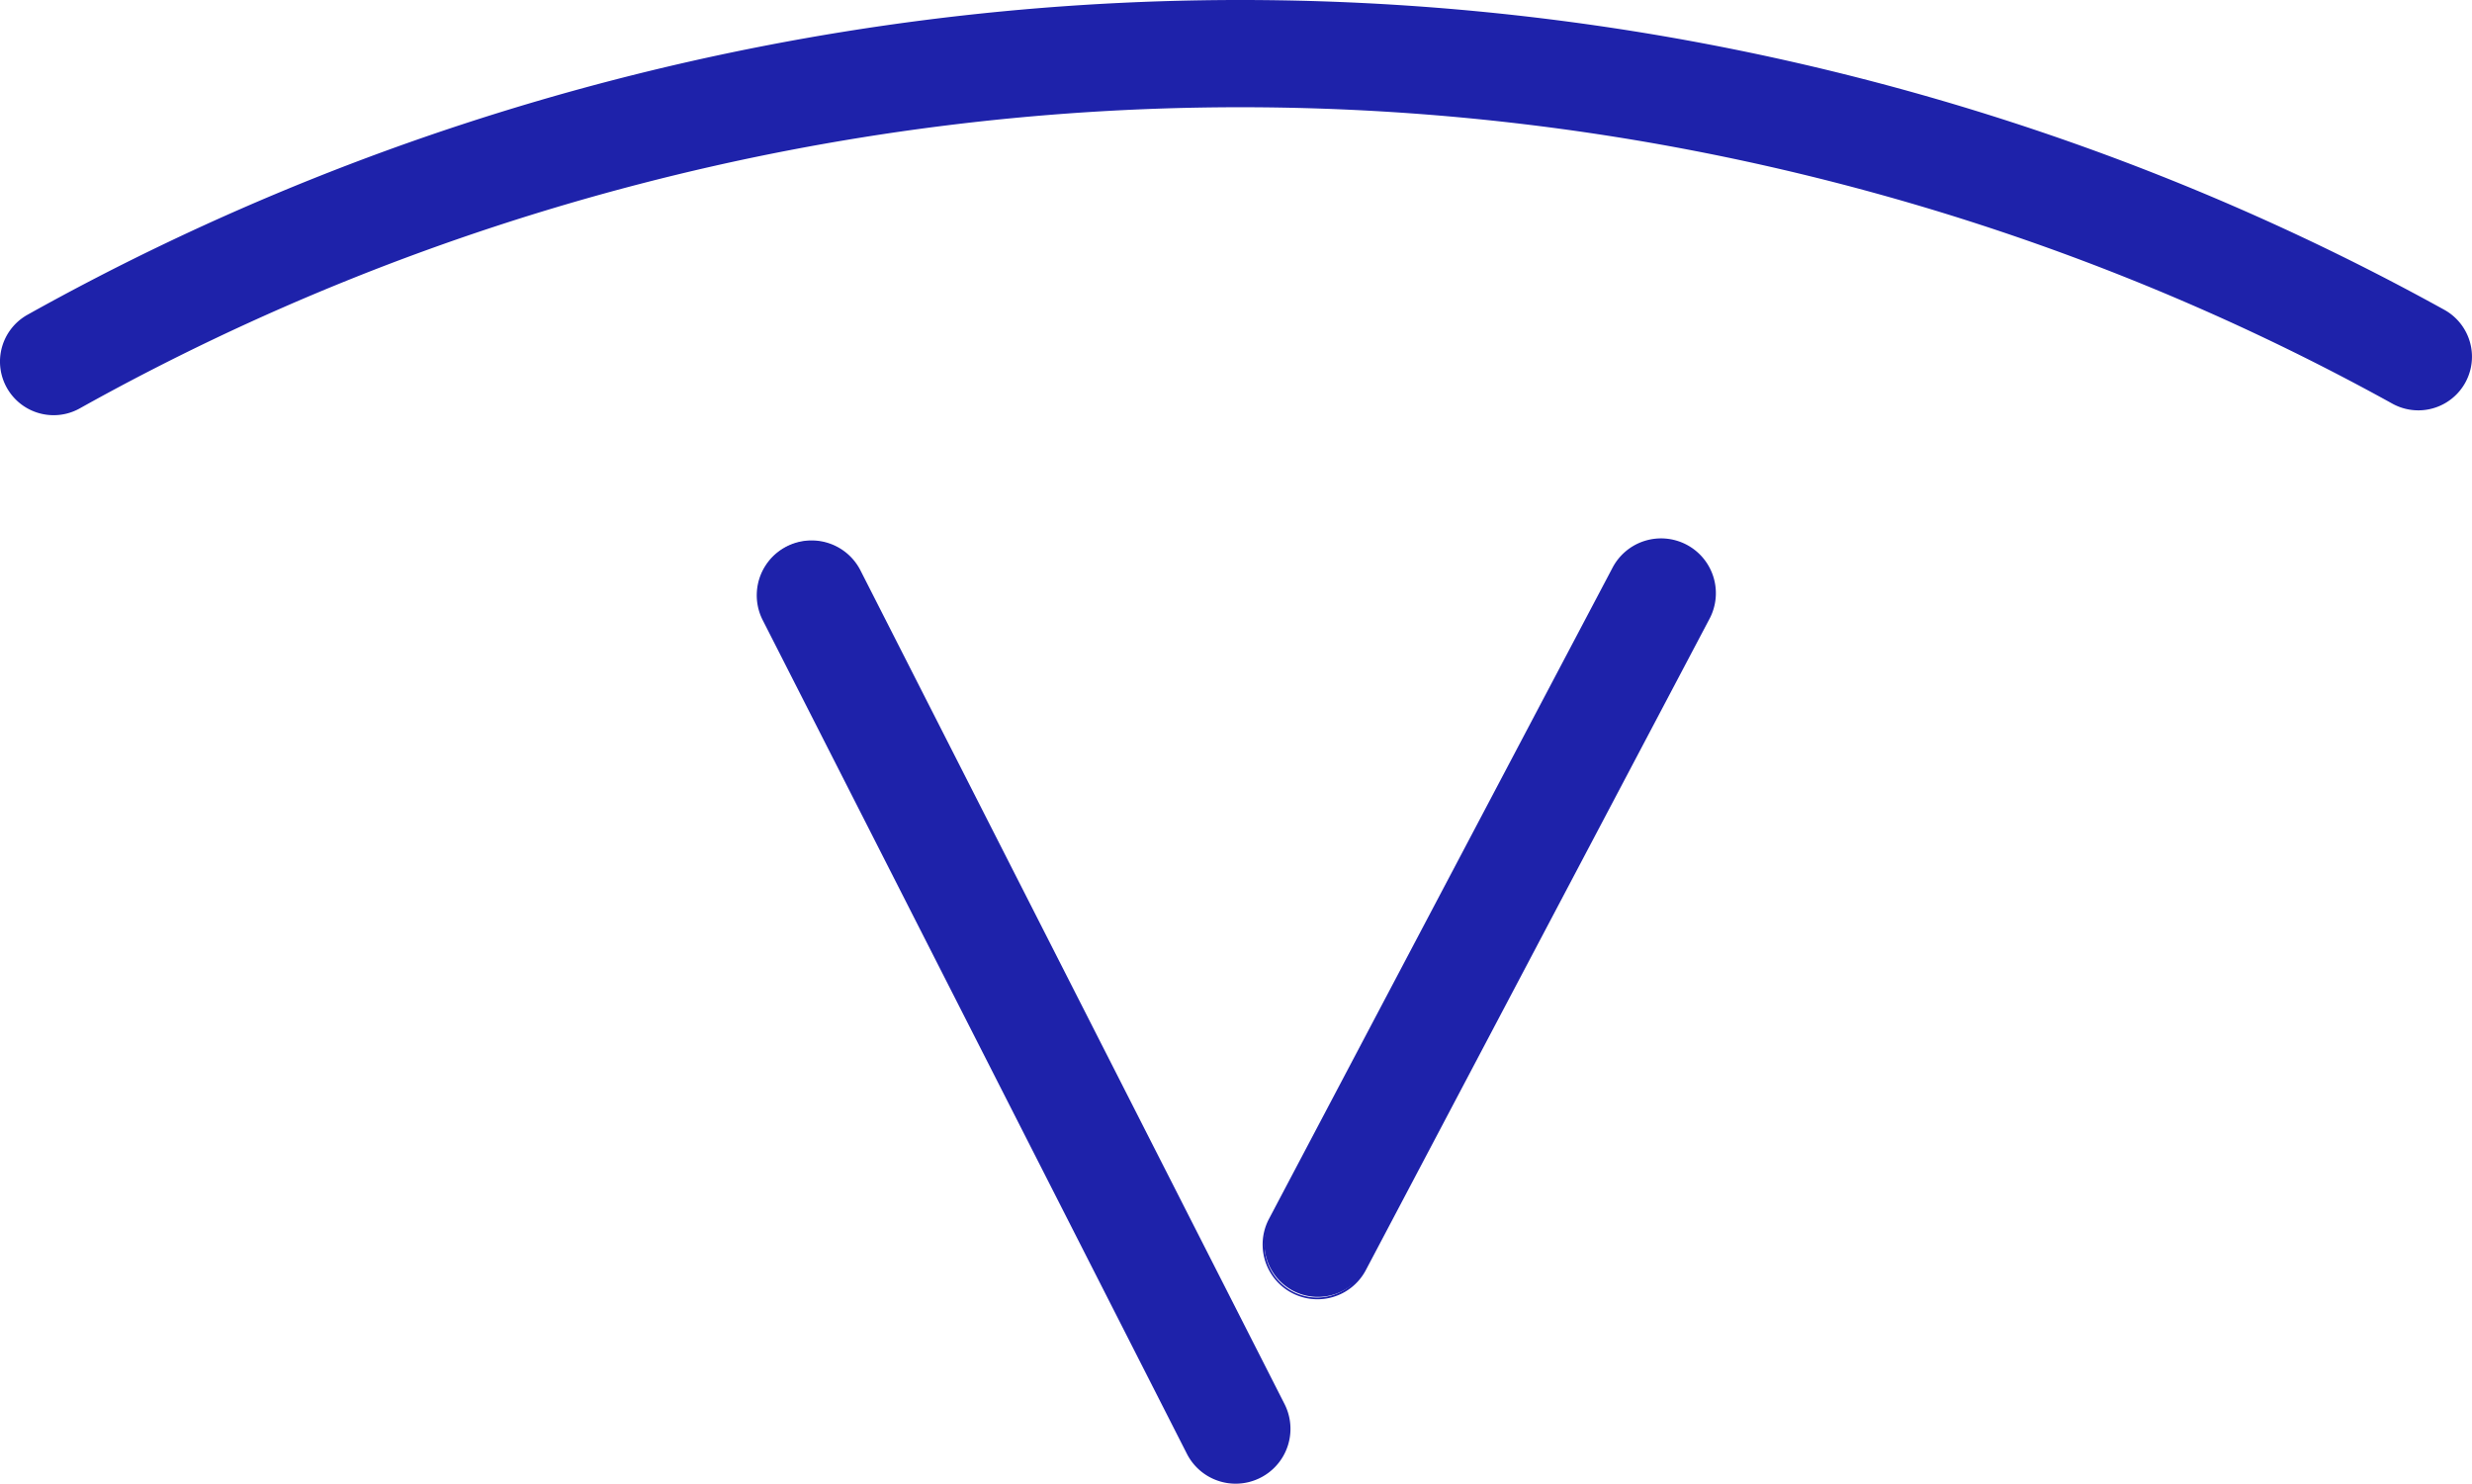 <svg xmlns="http://www.w3.org/2000/svg" viewBox="0 0 1902.69 1142.13">
  <defs>
    <style>
      .cls-1 {
        fill: #1e22aa;
      }
    </style>
  </defs>
  <title>icon-vAsset 1</title>
  <g id="Layer_2" data-name="Layer 2">
    <g id="Layer_1-2" data-name="Layer 1">
      <g>
        <path class="cls-1" d="M661.24,439.06a41.28,41.28,0,0,0-73.6,37.42l326.65,642.15a41.28,41.28,0,1,0,73.59-37.42Z"/>
        <path class="cls-1" d="M624.37,417.42a40.36,40.36,0,0,0-35.9,58.66l326.64,642.15a40.36,40.36,0,1,0,71.94-36.6L660.42,439.47a40.44,40.44,0,0,0-36-22.05m326.75,724.71a42.08,42.08,0,0,1-37.66-23.08L586.82,476.9a42.21,42.21,0,0,1,75.25-38.25L988.7,1080.81a42.21,42.21,0,0,1-37.58,61.32"/>
        <path class="cls-1" d="M1297.49,420.6a41.33,41.33,0,0,0-55.77,17.25L977.49,938.72a41.28,41.28,0,0,0,73,38.51l264.22-500.86a41.29,41.29,0,0,0-17.25-55.77"/>
        <path class="cls-1" d="M1278.31,416.77a40.51,40.51,0,0,0-35.8,21.51L978.29,939.14a40.37,40.37,0,1,0,71.41,37.66l264.22-500.86a40.4,40.4,0,0,0-16.87-54.52,40,40,0,0,0-18.74-4.65M1014,1000.17a42.18,42.18,0,0,1-37.27-61.88l264.22-500.86a42.19,42.19,0,1,1,74.63,39.36L1051.31,977.67a42.11,42.11,0,0,1-37.35,22.5"/>
        <path class="cls-1" d="M41.32,319.61A41.27,41.27,0,0,1,21.16,242.3C305,83.79,627.77,0,954.69,0c324.16,0,644.62,82.47,926.69,238.48a41.28,41.28,0,1,1-40,72.24C1571.55,161.46,1264.91,82.55,954.69,82.55,641.84,82.55,333,162.72,61.4,314.37a41,41,0,0,1-20.08,5.24"/>
      </g>
    </g>
  </g>
</svg>

